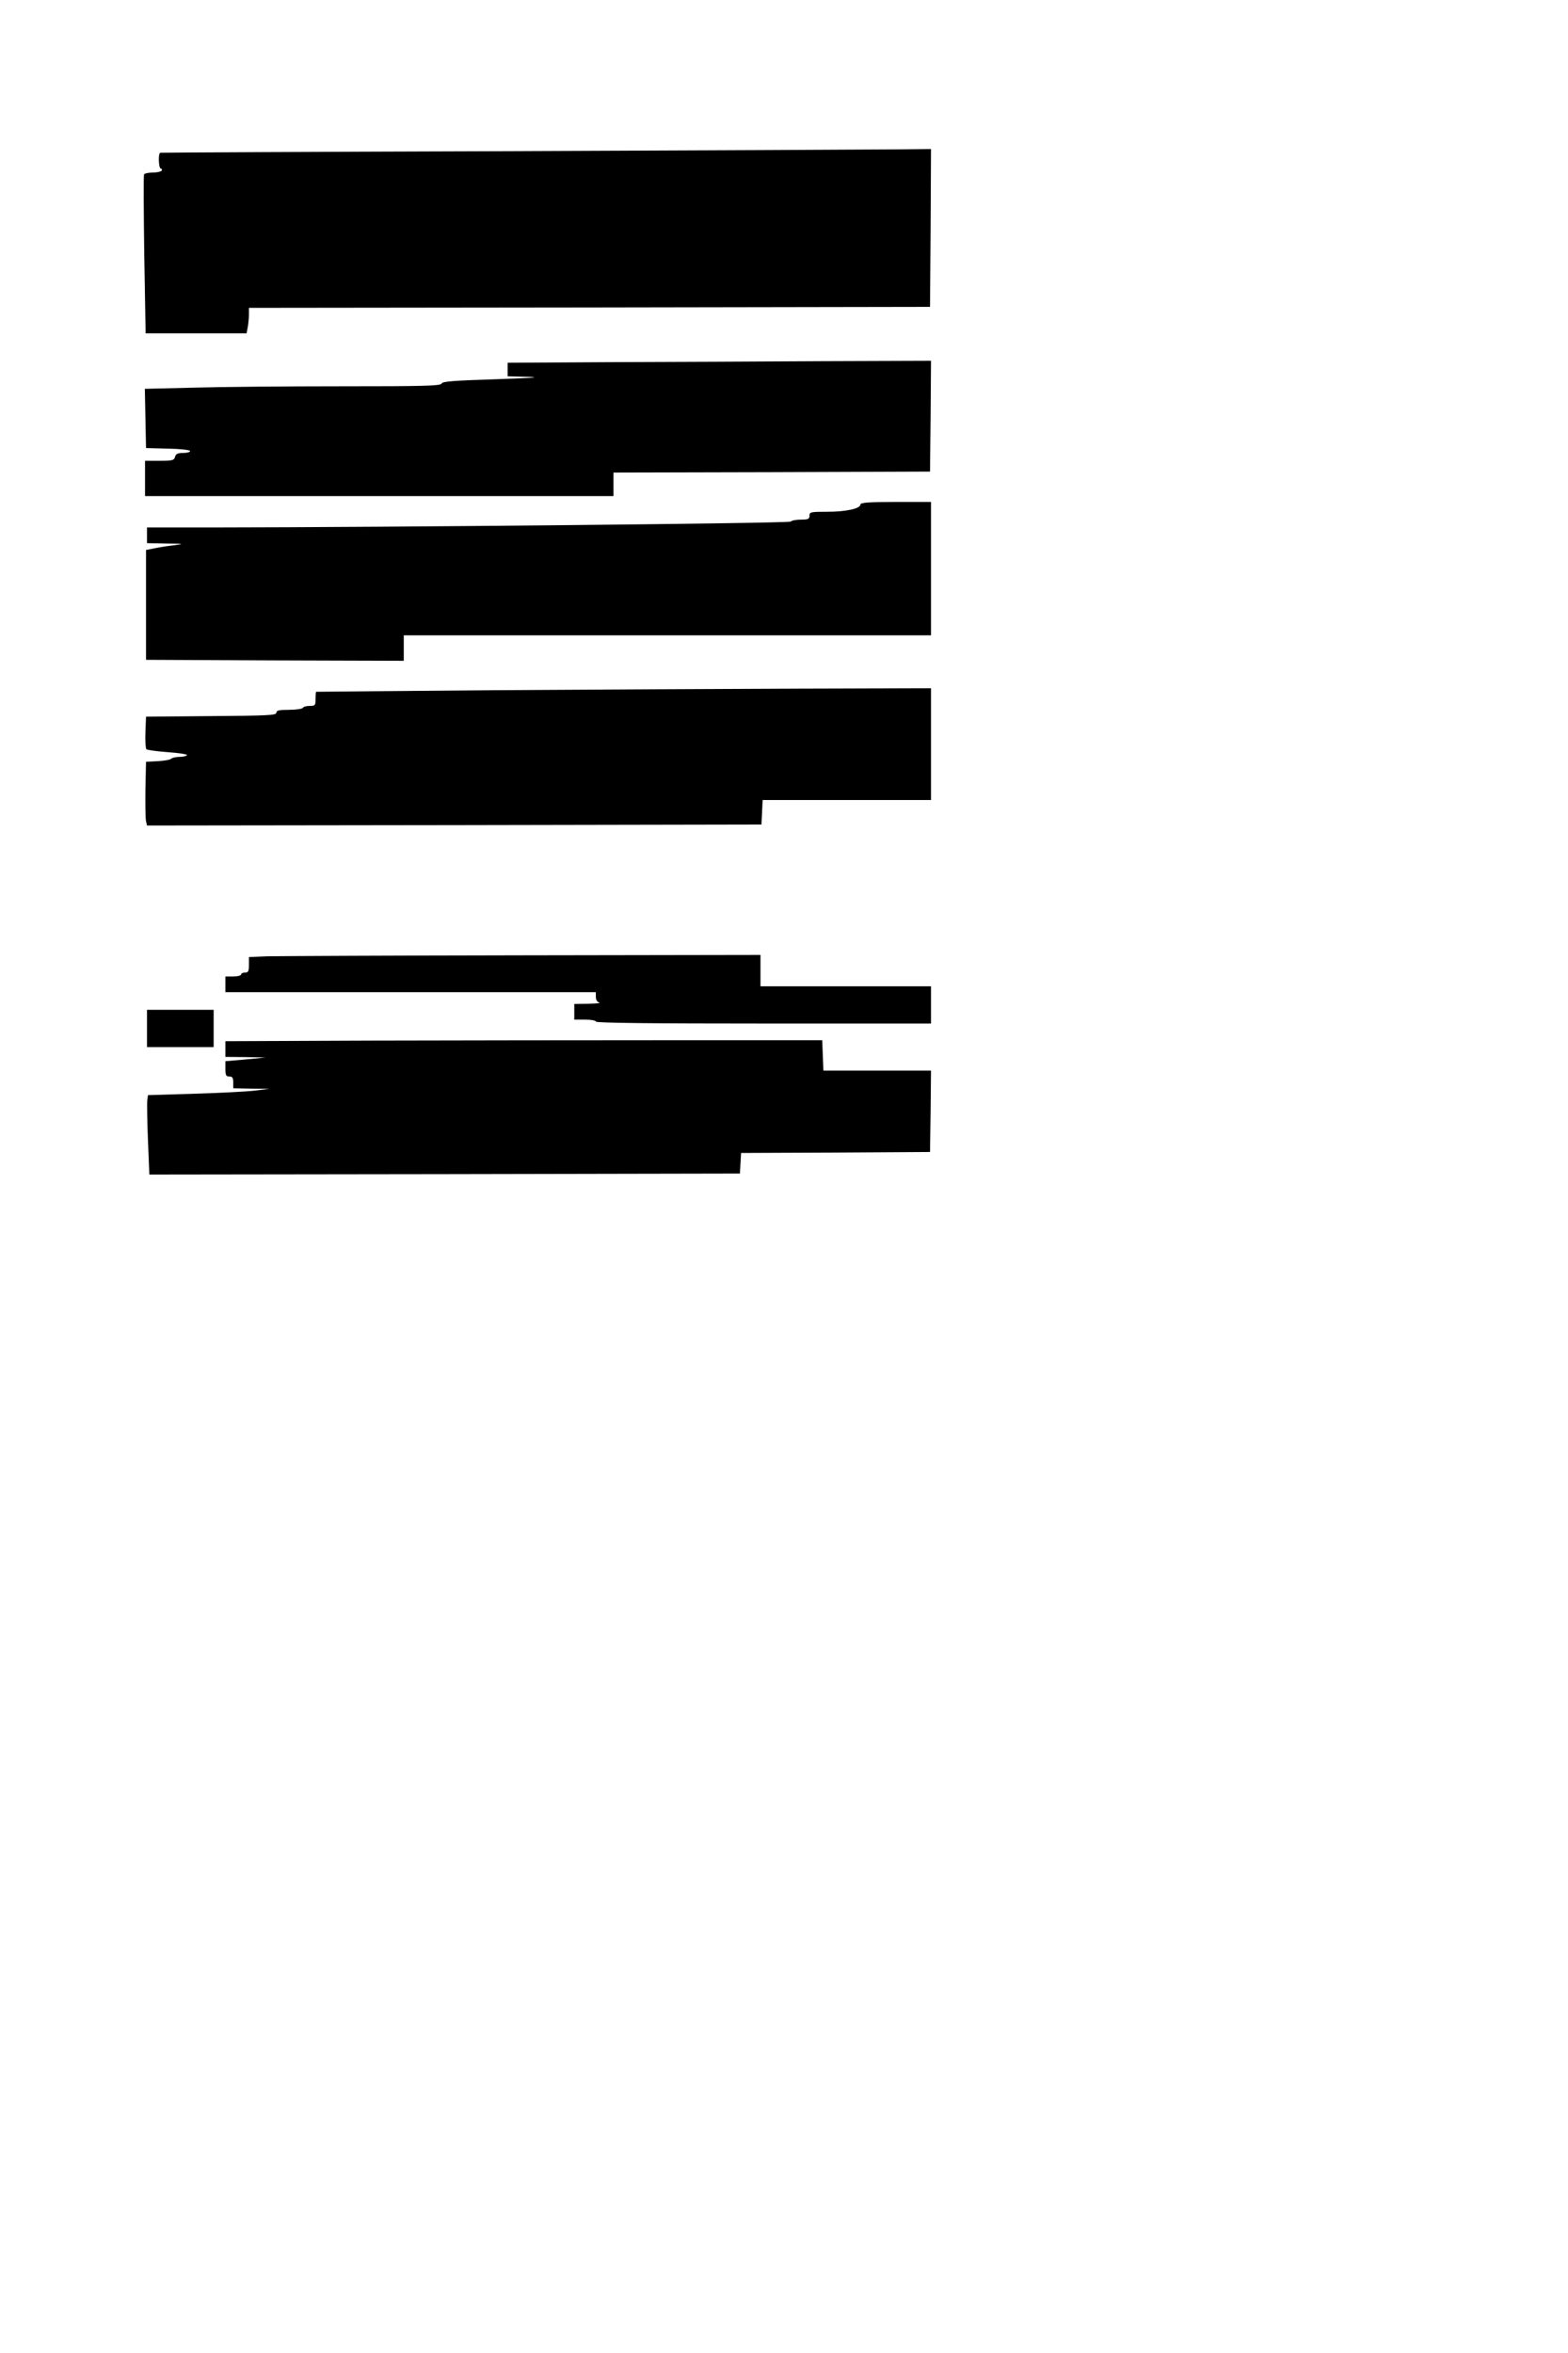 <?xml version="1.0" standalone="no"?>
<!DOCTYPE svg PUBLIC "-//W3C//DTD SVG 20010904//EN"
 "http://www.w3.org/TR/2001/REC-SVG-20010904/DTD/svg10.dtd">
<svg version="1.0" xmlns="http://www.w3.org/2000/svg"
 width="800pt" height="1200pt" viewBox="0 0 800 1200"
 preserveAspectRatio="xMidYMid meet">
<g transform="translate(0,1200) scale(0.1,-0.1)"
fill="#000000" stroke="none">
<path d="M2590 11229 c-971 -3 -1768 -7 -1772 -8 -12 -2 -9 -81 3 -81 5 0 7
-4 4 -10 -3 -5 -24 -10 -45 -10 -21 0 -41 -4 -45 -9 -3 -6 -2 -190 1 -410 l7
-401 257 0 258 0 6 31 c3 17 6 47 6 65 l0 34 1738 2 1737 3 3 403 2 402 -197
-2 c-109 -1 -992 -5 -1963 -9z"/>
<path d="M3113 10153 l-523 -3 0 -35 0 -34 108 -3 c69 -2 10 -6 -166 -12 -216
-7 -275 -11 -279 -22 -4 -12 -92 -14 -512 -14 -278 0 -617 -3 -754 -7 l-248
-6 3 -151 3 -151 113 -3 c63 -1 112 -7 112 -12 0 -6 -16 -10 -36 -10 -27 0
-37 -5 -41 -20 -5 -18 -14 -20 -79 -20 l-74 0 0 -90 0 -90 1195 0 1195 0 0 60
0 60 808 2 807 3 3 283 2 282 -557 -2 c-307 -2 -793 -4 -1080 -5z"/>
<path d="M4390 9427 c0 -21 -75 -37 -170 -37 -83 0 -90 -1 -90 -20 0 -17 -7
-20 -43 -20 -24 0 -47 -4 -53 -10 -9 -9 -2027 -29 -2951 -30 l-333 0 0 -40 0
-40 98 -2 c93 -1 95 -1 37 -9 -33 -4 -78 -11 -100 -16 l-40 -8 0 -280 0 -280
658 -3 657 -2 0 65 0 65 1345 0 1345 0 0 340 0 340 -180 0 c-138 0 -180 -3
-180 -13z"/>
<path d="M2510 8480 c-492 -4 -896 -8 -897 -8 -2 -1 -3 -18 -3 -37 0 -32 -2
-35 -29 -35 -17 0 -33 -4 -36 -10 -3 -5 -35 -10 -71 -10 -50 0 -64 -3 -64 -15
0 -13 -46 -15 -333 -17 l-332 -3 -3 -79 c-2 -44 1 -83 5 -87 4 -4 54 -11 110
-15 56 -4 100 -11 97 -15 -3 -5 -20 -9 -38 -9 -17 0 -36 -4 -42 -9 -5 -6 -36
-11 -69 -13 l-60 -3 -3 -140 c-1 -77 0 -150 3 -163 l5 -22 1568 2 1567 3 3 63
3 62 429 0 430 0 0 285 0 285 -672 -2 c-370 -1 -1076 -5 -1568 -8z"/>
<path d="M1363 7123 l-93 -4 0 -39 c0 -33 -3 -40 -20 -40 -11 0 -20 -4 -20
-10 0 -5 -18 -10 -40 -10 l-40 0 0 -40 0 -40 945 0 945 0 0 -24 c0 -15 7 -26
18 -29 9 -3 -16 -5 -55 -6 l-73 -1 0 -40 0 -40 55 0 c30 0 55 -4 55 -10 0 -7
292 -10 855 -10 l855 0 0 95 0 95 -435 0 -435 0 0 80 0 80 -1212 -2 c-667 -1
-1255 -4 -1305 -5z"/>
<path d="M750 6755 l0 -95 170 0 170 0 0 95 0 95 -170 0 -170 0 0 -95z"/>
<path d="M1888 6693 l-738 -3 0 -40 0 -40 103 -1 102 -2 -102 -10 -103 -9 0
-39 c0 -32 3 -39 20 -39 16 0 20 -7 20 -30 l0 -30 93 -2 92 -1 -75 -9 c-41 -5
-181 -12 -310 -16 l-235 -7 -4 -30 c-1 -16 0 -108 4 -203 l7 -172 1507 2 1506
3 3 52 3 53 482 2 482 3 3 208 2 207 -274 0 -275 0 -3 78 -3 77 -785 0 c-432
0 -1117 -1 -1522 -2z"/>
</g>
</svg>
